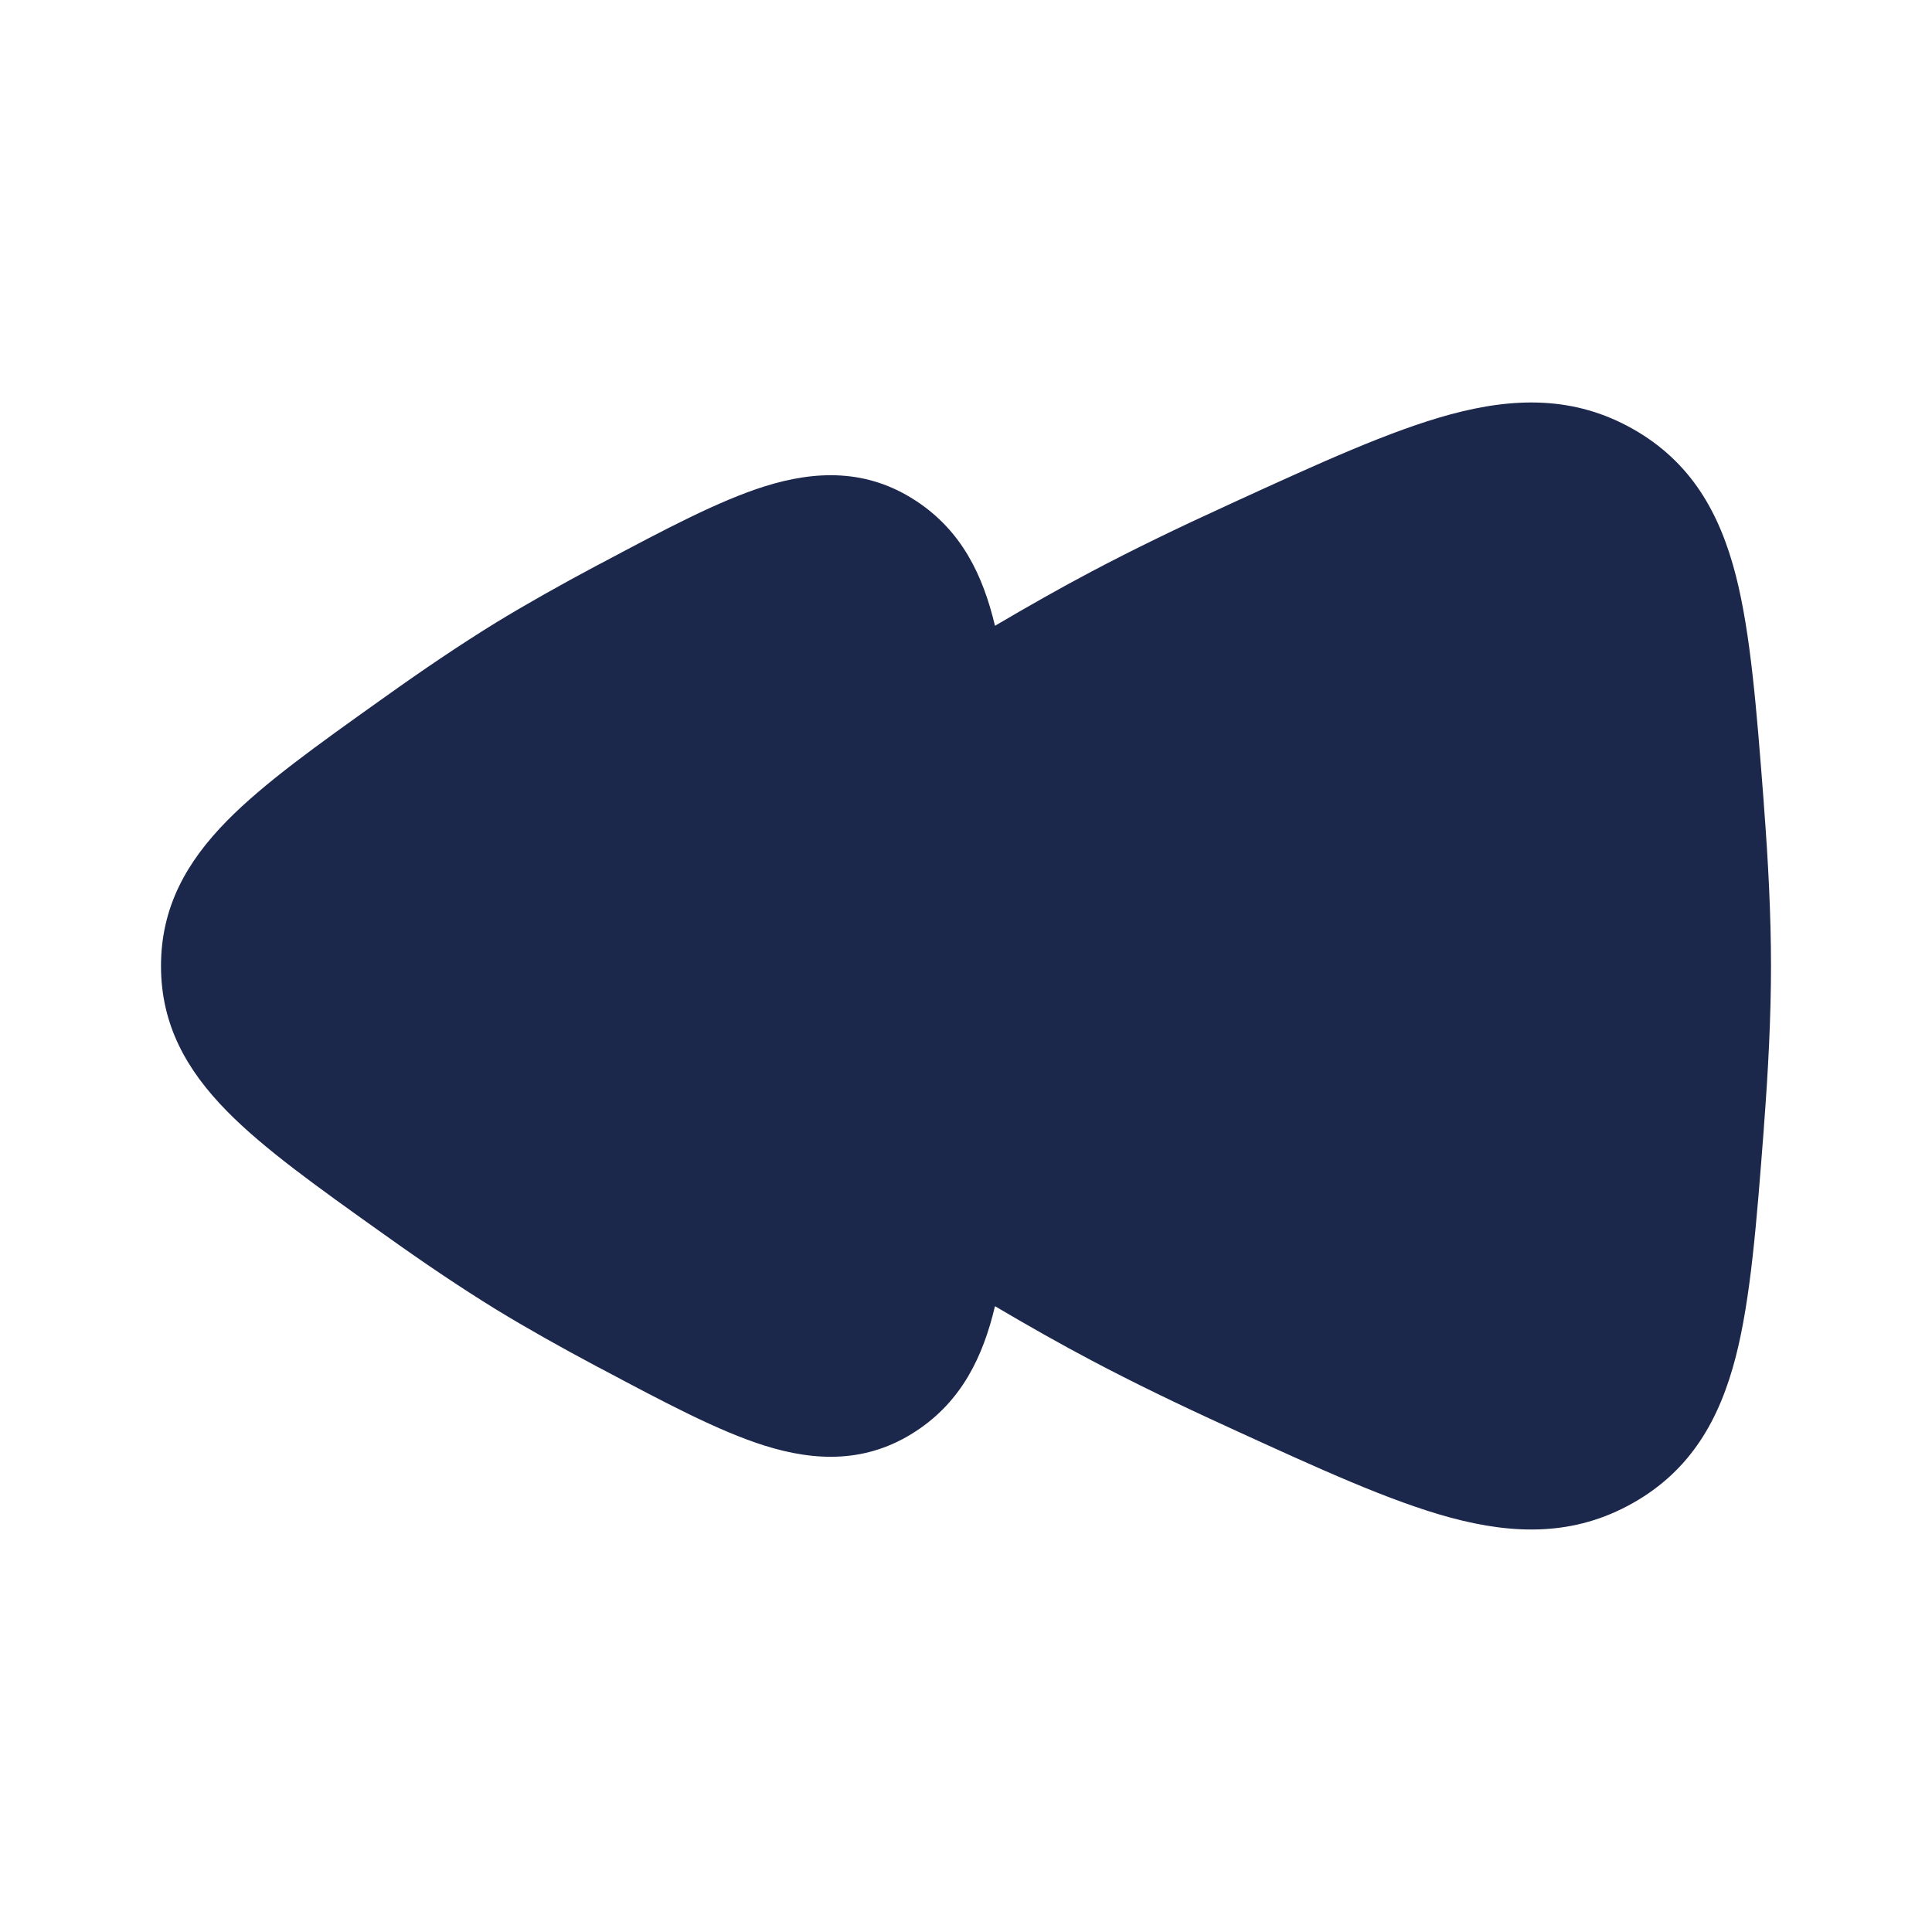 <svg width="24" height="24" viewBox="0 0 24 24" fill="none" xmlns="http://www.w3.org/2000/svg">
<g id="Bold / Video, Audio, Sound / Rewind Back">
<path id="Vector" d="M15.304 6.25L15.246 6.277C14.654 6.547 14.077 6.826 13.563 7.098C13.178 7.301 12.772 7.531 12.36 7.774C12.211 7.145 11.945 6.593 11.379 6.222C10.77 5.822 10.133 5.843 9.498 6.042C8.926 6.222 8.254 6.579 7.474 6.994L7.414 7.025C6.975 7.259 6.545 7.5 6.16 7.735C5.723 8.004 5.252 8.322 4.785 8.656L4.734 8.692L4.734 8.692C3.944 9.255 3.277 9.73 2.818 10.198C2.318 10.707 2 11.268 2 12C2 12.732 2.318 13.293 2.818 13.802C3.277 14.27 3.944 14.745 4.734 15.308L4.734 15.308L4.785 15.344C5.252 15.678 5.723 15.996 6.16 16.265C6.545 16.5 6.975 16.741 7.414 16.975L7.474 17.006C8.254 17.421 8.926 17.778 9.498 17.958C10.133 18.157 10.77 18.178 11.379 17.778C11.945 17.407 12.211 16.855 12.36 16.226C12.772 16.469 13.178 16.699 13.563 16.902C14.077 17.174 14.654 17.453 15.246 17.723L15.304 17.75C16.381 18.243 17.27 18.65 18.017 18.852C18.813 19.067 19.559 19.081 20.283 18.672C21.006 18.264 21.362 17.631 21.562 16.855C21.748 16.13 21.821 15.186 21.909 14.044L21.913 13.982C21.966 13.296 22 12.616 22 12C22 11.384 21.966 10.704 21.913 10.018L21.909 9.956C21.821 8.814 21.748 7.87 21.562 7.145C21.362 6.369 21.006 5.737 20.283 5.328C19.559 4.919 18.813 4.933 18.017 5.148C17.27 5.35 16.381 5.757 15.304 6.25L15.304 6.25Z" fill="#1C274C"/>
</g>
</svg>
